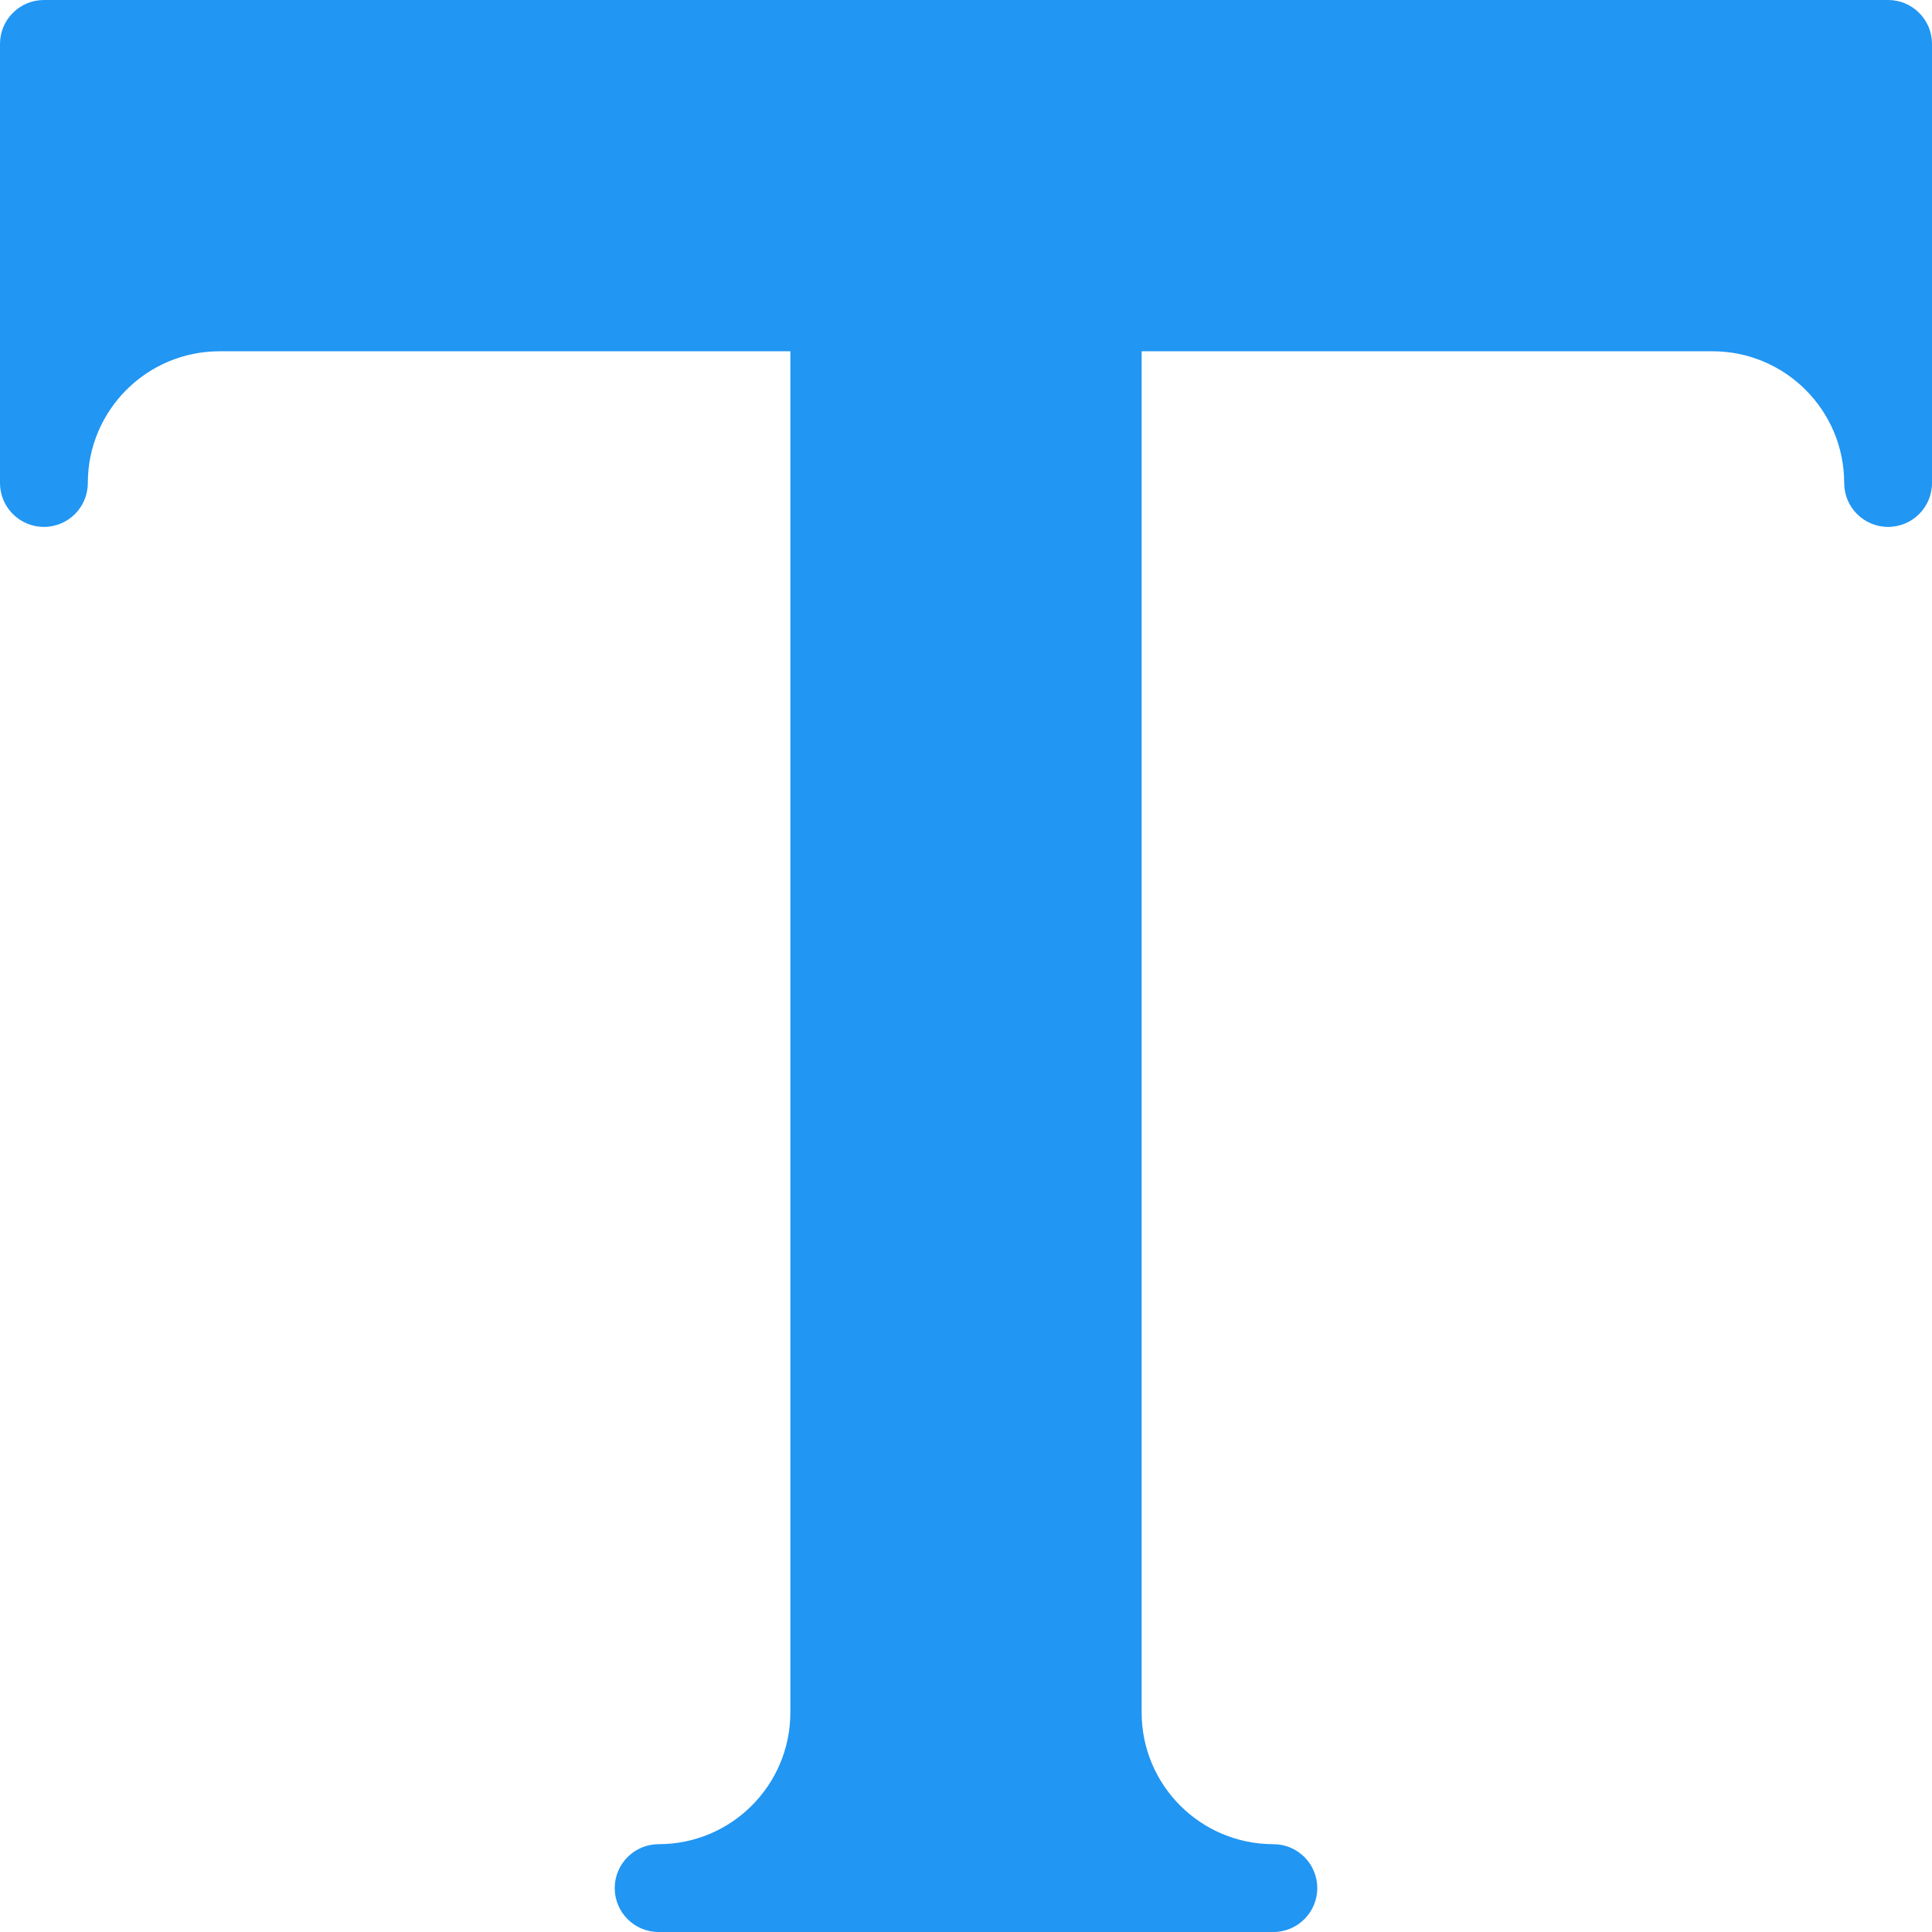 <?xml version="1.0" encoding="iso-8859-1"?>
<!-- Generator: Adobe Illustrator 19.0.0, SVG Export Plug-In . SVG Version: 6.00 Build 0)  -->
<svg version="1.1" id="Capa_1" xmlns="http://www.w3.org/2000/svg" xmlns:xlink="http://www.w3.org/1999/xlink" x="0px" y="0px"
	 viewBox="0 0 469.333 469.333" style="enable-background:new 0 0 469.333 469.333;" xml:space="preserve">
<path style="fill:#2196F3;" d="M458.667,0h-448C4.776,0,0,4.776,0,10.667v106.667C0,123.224,4.776,128,10.667,128
	s10.667-4.776,10.667-10.667c0-17.673,14.327-32,32-32H192V416c0,17.673-14.327,32-32,32c-5.891,0-10.667,4.776-10.667,10.667
	c0,5.891,4.776,10.667,10.667,10.667h149.333c5.891,0,10.667-4.776,10.667-10.667c0-5.891-4.776-10.667-10.667-10.667
	c-17.673,0-32-14.327-32-32V85.333H416c17.673,0,32,14.327,32,32c0,5.891,4.776,10.667,10.667,10.667
	c5.891,0,10.667-4.776,10.667-10.667V10.667C469.333,4.776,464.558,0,458.667,0z"/>
<g>
</g>
<g>
</g>
<g>
</g>
<g>
</g>
<g>
</g>
<g>
</g>
<g>
</g>
<g>
</g>
<g>
</g>
<g>
</g>
<g>
</g>
<g>
</g>
<g>
</g>
<g>
</g>
<g>
</g>
</svg>
